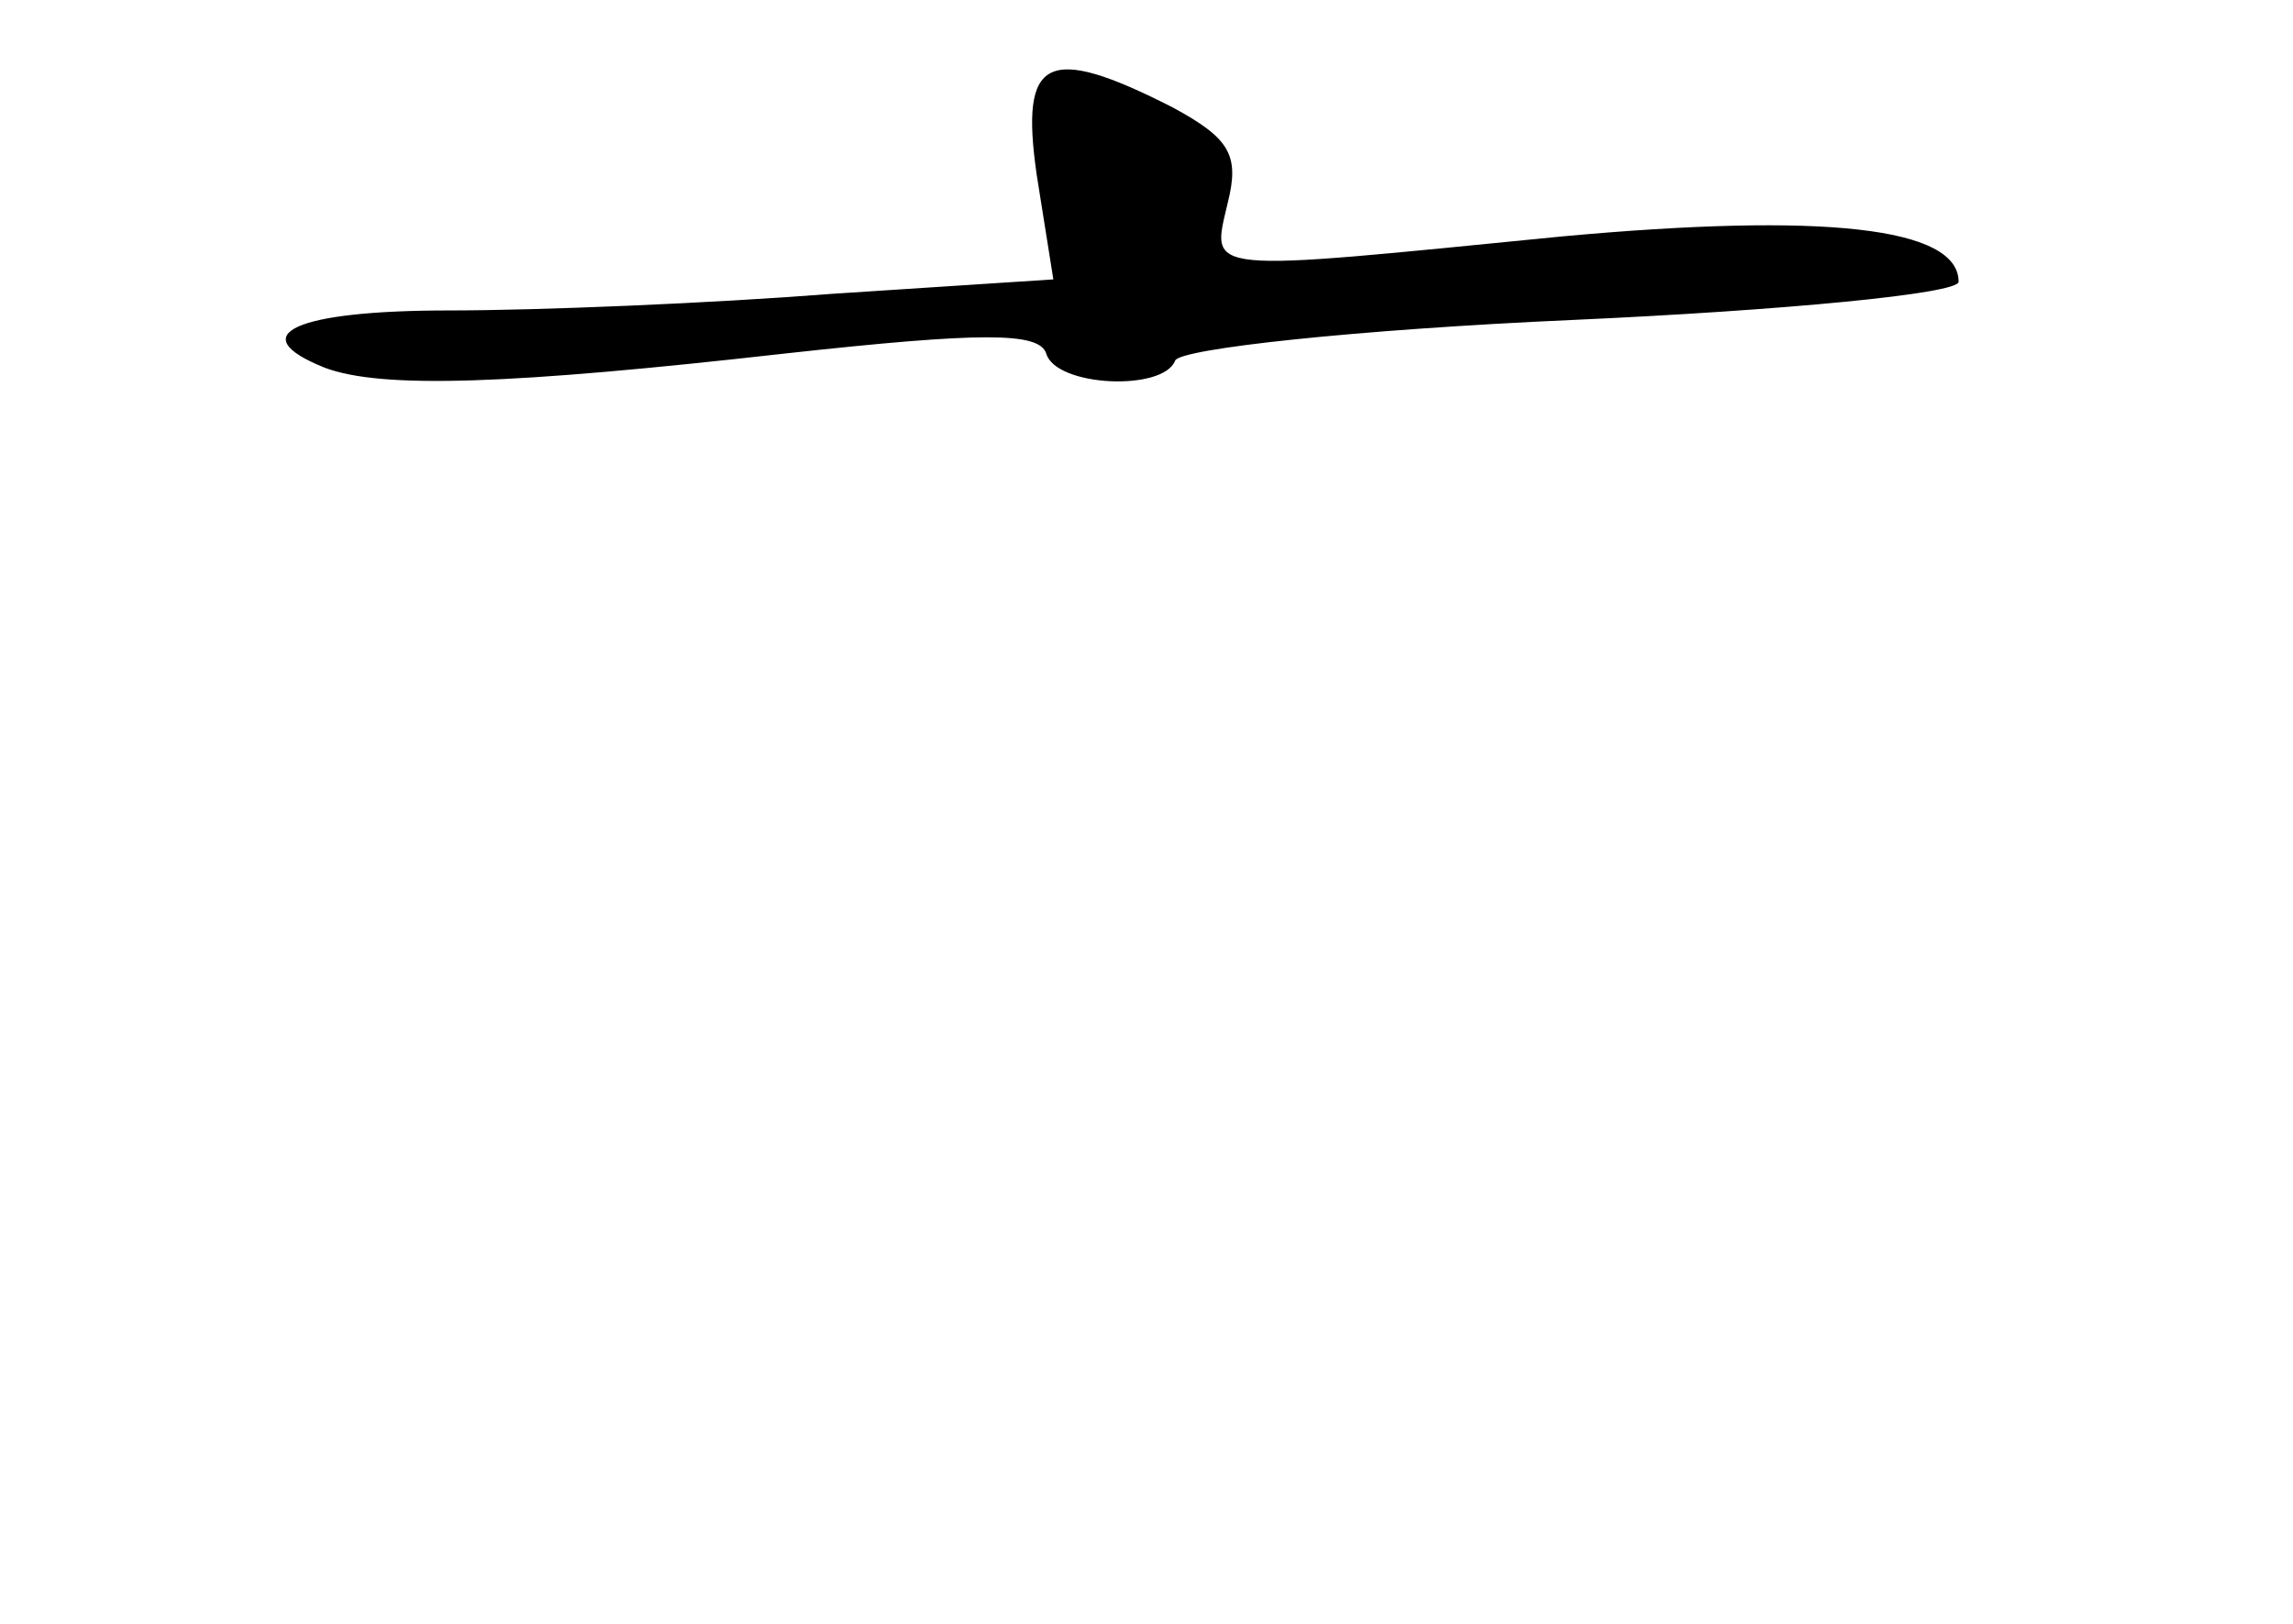 <?xml version="1.0" standalone="no"?>
<!DOCTYPE svg PUBLIC "-//W3C//DTD SVG 20010904//EN"
 "http://www.w3.org/TR/2001/REC-SVG-20010904/DTD/svg10.dtd">
<svg version="1.0" xmlns="http://www.w3.org/2000/svg"
 width="96pt" height="68pt" viewBox="0 0 96 68"
 preserveAspectRatio="xMidYMid meet">
<g transform="translate(0,68) scale(0.1,-0.1)"
fill="#000000" stroke="none">
<path d="M434 607 l7 -44 -92 -6 c-51 -4 -123 -7 -161 -7 -64 0 -87 -10 -52
-24 24 -9 78 -7 193 6 82 9 106 9 109 0 4 -14 49 -16 54 -3 2 5 76 13 166 17
89 4 162 11 162 16 0 23 -57 29 -166 19 -152 -15 -147 -16 -140 14 5 20 1 27
-23 40 -53 27 -64 21 -57 -28z"/>
</g>
</svg>
